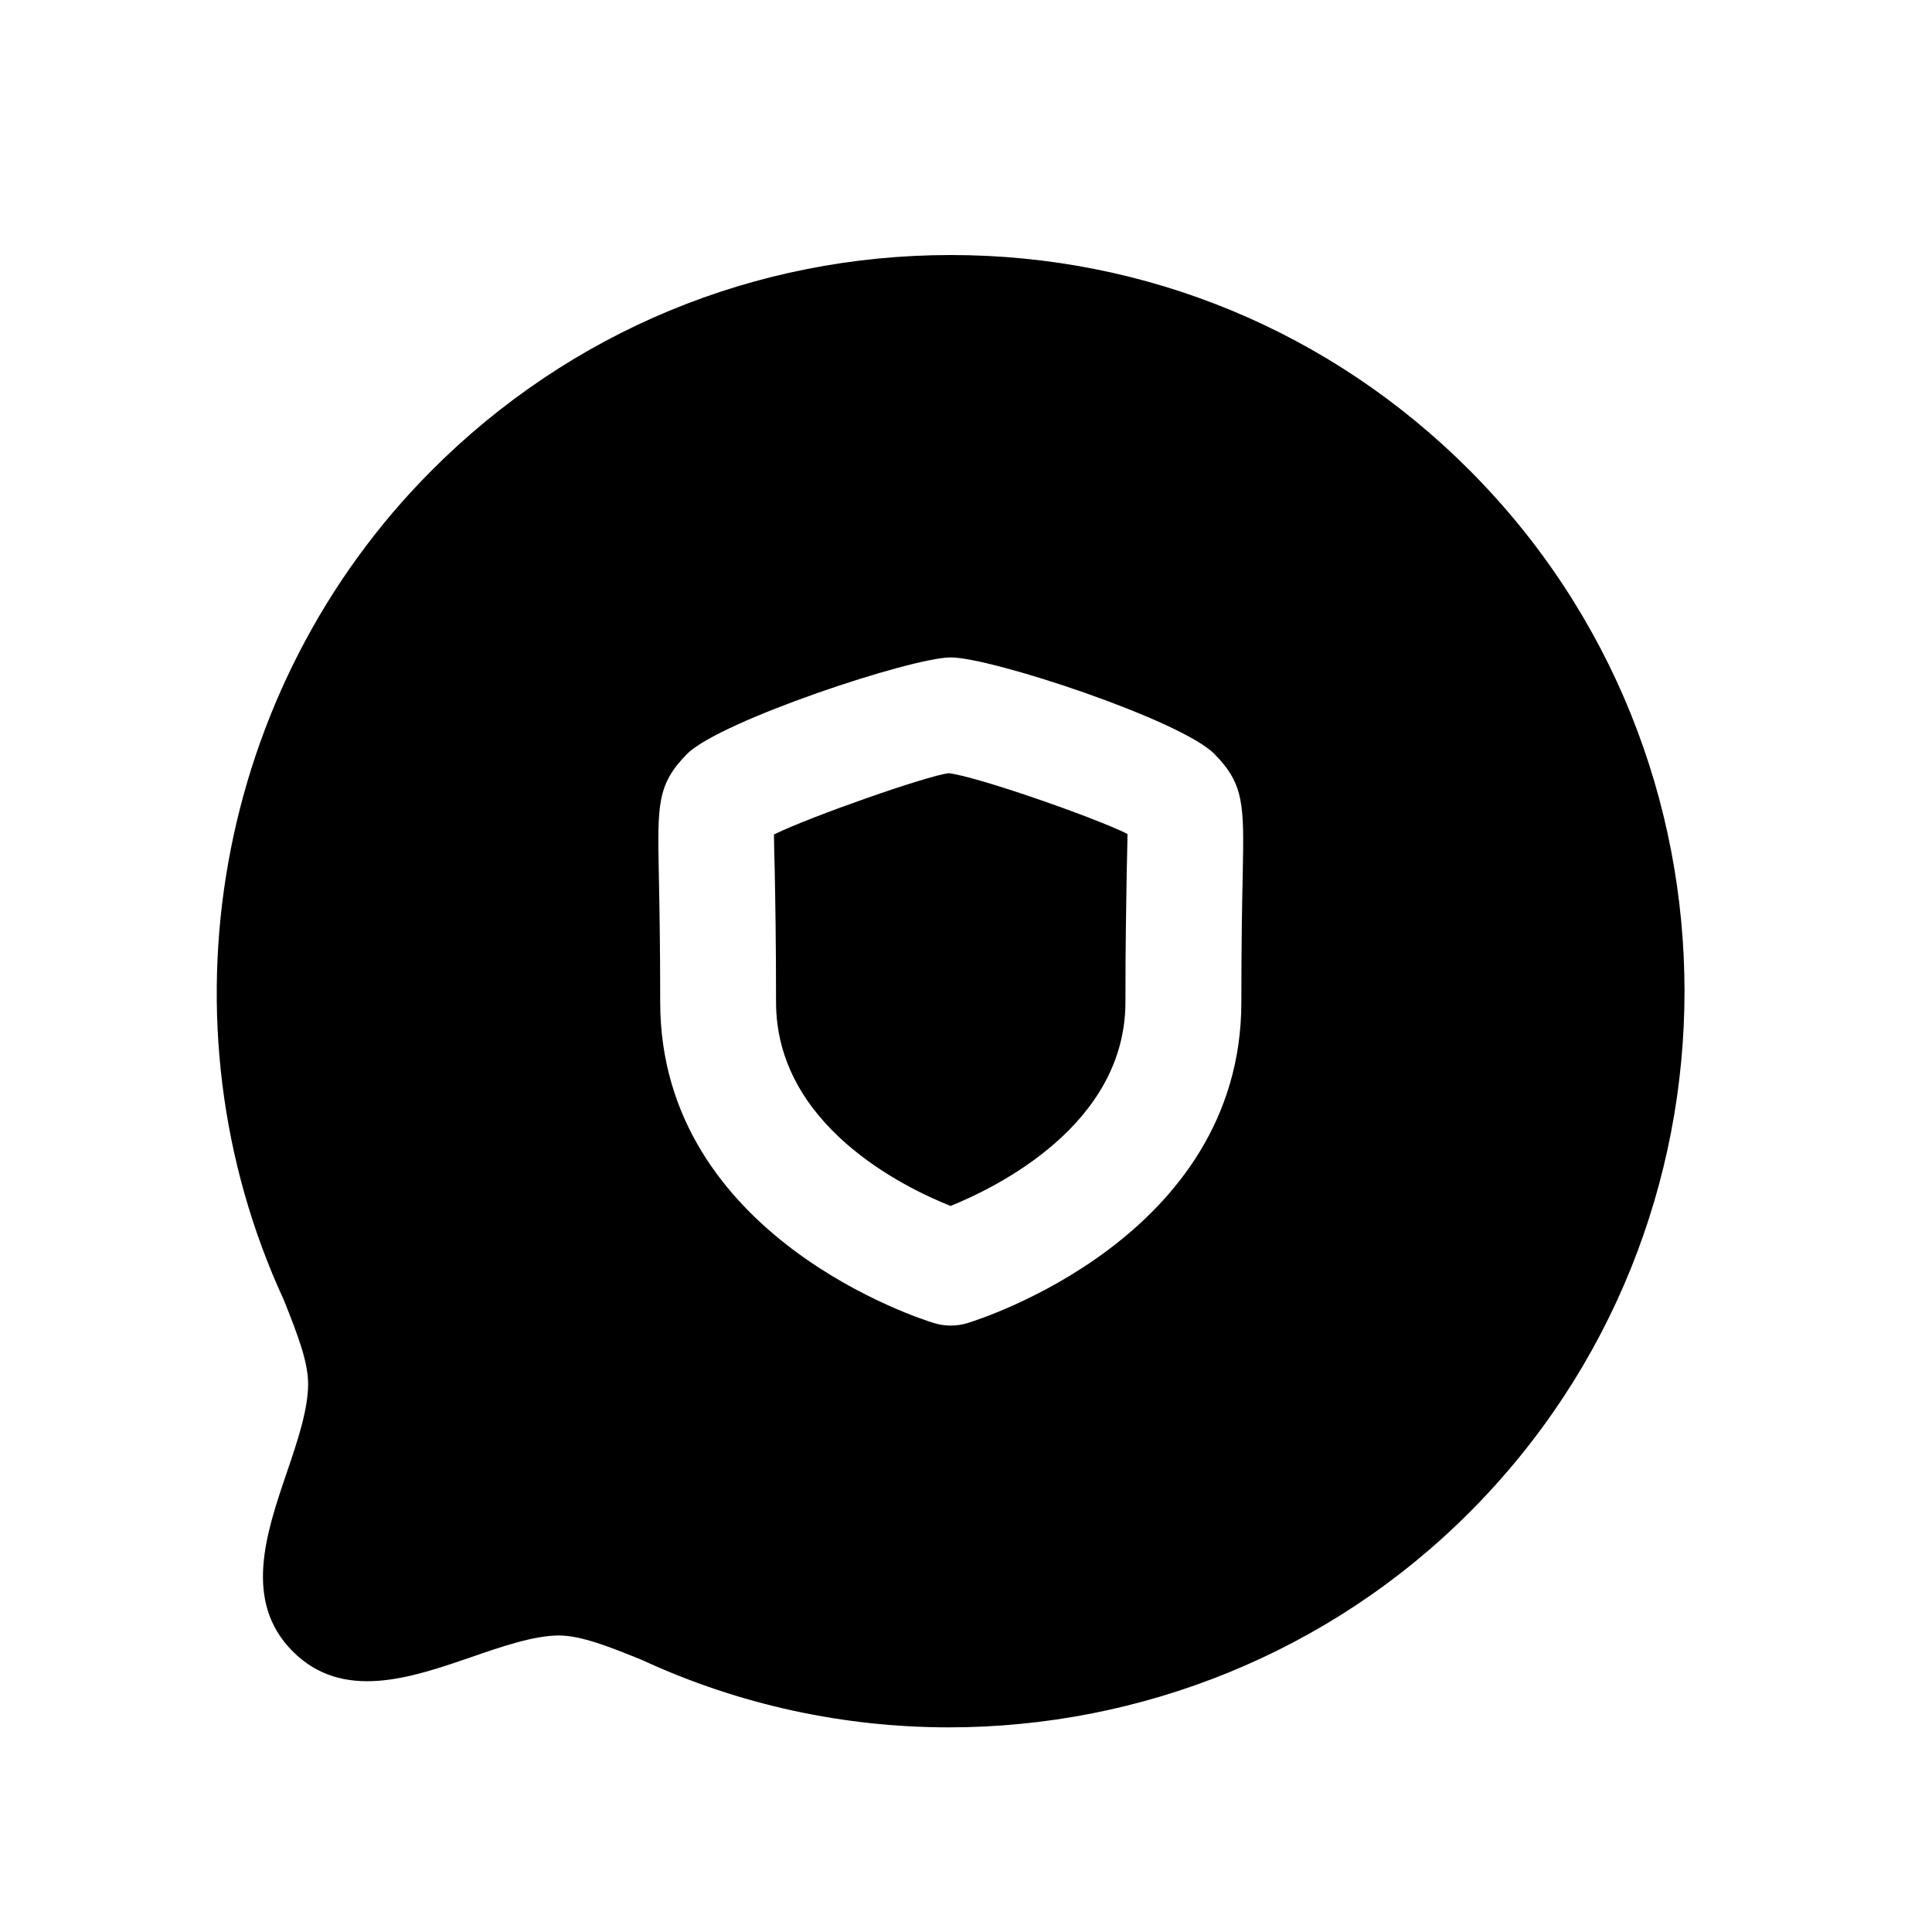 <svg width="25" height="25" viewBox="0 0 25 25" fill="none" xmlns="http://www.w3.org/2000/svg">
<path fill-rule="evenodd" clip-rule="evenodd" d="M10.015 10.798C10.015 10.905 10.02 11.053 10.025 11.267C10.032 11.639 10.042 12.176 10.042 12.966C10.042 14.561 11.694 15.363 12.3 15.605C12.906 15.36 14.563 14.548 14.563 12.966C14.563 12.183 14.574 11.649 14.58 11.277C14.584 11.053 14.59 10.9 14.589 10.791C14.154 10.574 12.624 10.042 12.274 10.005C11.994 10.04 10.511 10.556 10.015 10.798Z" fill="black"/>
<path fill-rule="evenodd" clip-rule="evenodd" d="M16.081 11.307C16.073 11.672 16.063 12.197 16.063 12.967C16.063 16.01 12.665 17.077 12.52 17.12C12.449 17.142 12.376 17.153 12.303 17.153C12.229 17.153 12.156 17.142 12.085 17.12C11.94 17.077 8.543 16.01 8.543 12.967C8.543 12.19 8.532 11.663 8.525 11.297C8.508 10.414 8.502 10.147 8.893 9.754C9.317 9.33 11.793 8.507 12.303 8.507C12.83 8.507 15.279 9.317 15.713 9.755C16.103 10.15 16.098 10.418 16.081 11.307ZM19.02 6.089C17.227 4.29 14.843 3.3 12.304 3.3C9.765 3.3 7.377 4.29 5.584 6.089C2.778 8.904 2.014 13.225 3.671 16.818C3.862 17.295 3.987 17.628 3.987 17.91C3.987 18.244 3.846 18.659 3.709 19.061C3.444 19.84 3.144 20.722 3.787 21.368C4.434 22.017 5.316 21.712 6.098 21.443C6.494 21.306 6.904 21.165 7.229 21.163C7.522 21.163 7.888 21.31 8.31 21.481C9.579 22.068 10.935 22.352 12.28 22.352C14.758 22.352 17.204 21.388 19.02 19.565C22.724 15.849 22.723 9.804 19.02 6.089Z" fill="black"/>
</svg>